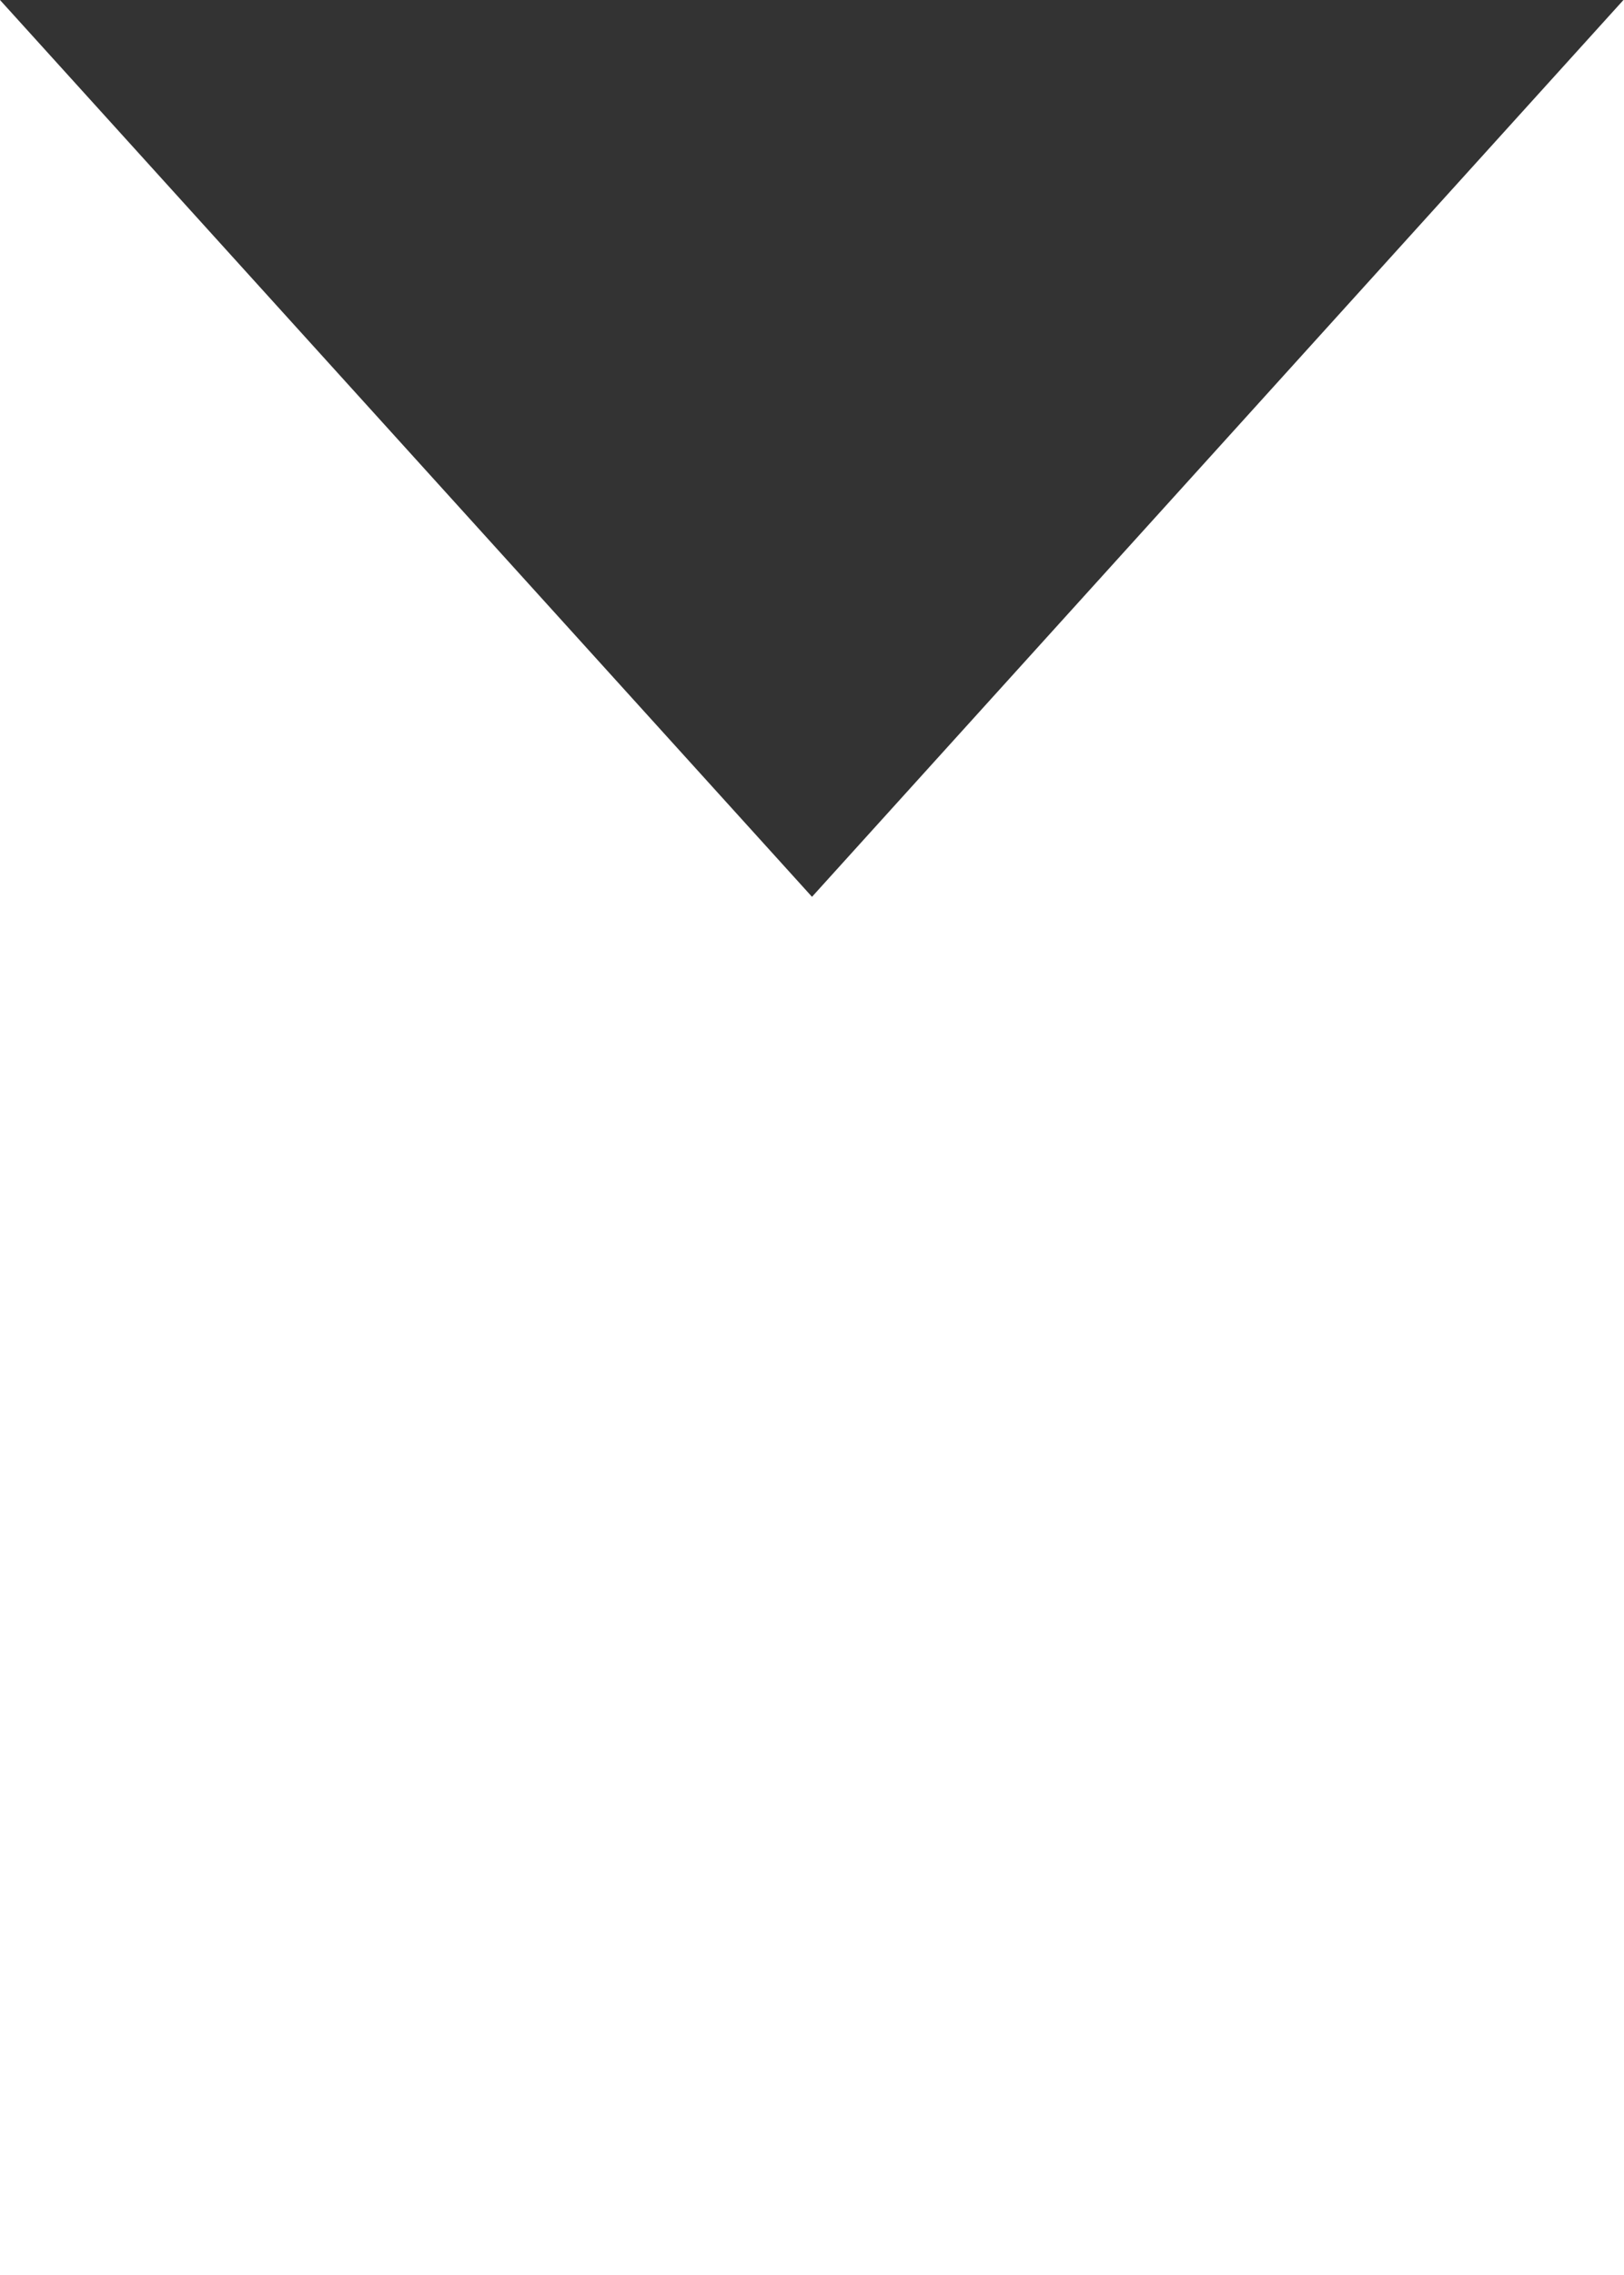 <svg xmlns="http://www.w3.org/2000/svg" width="10.6" height="14.84" viewBox="0 0 10.6 14.84">
  <rect x="0" y="0" width="10.6" height="14.84" fill="#333333" stroke="none"/>
  <path id="Path_242" data-name="Path 242" d="M2148.176,5691.354l-5.3-5.85v14.84h10.6V5685.5Z" transform="translate(-2142.876 -5685.504)" fill="#fff"/>
</svg>
